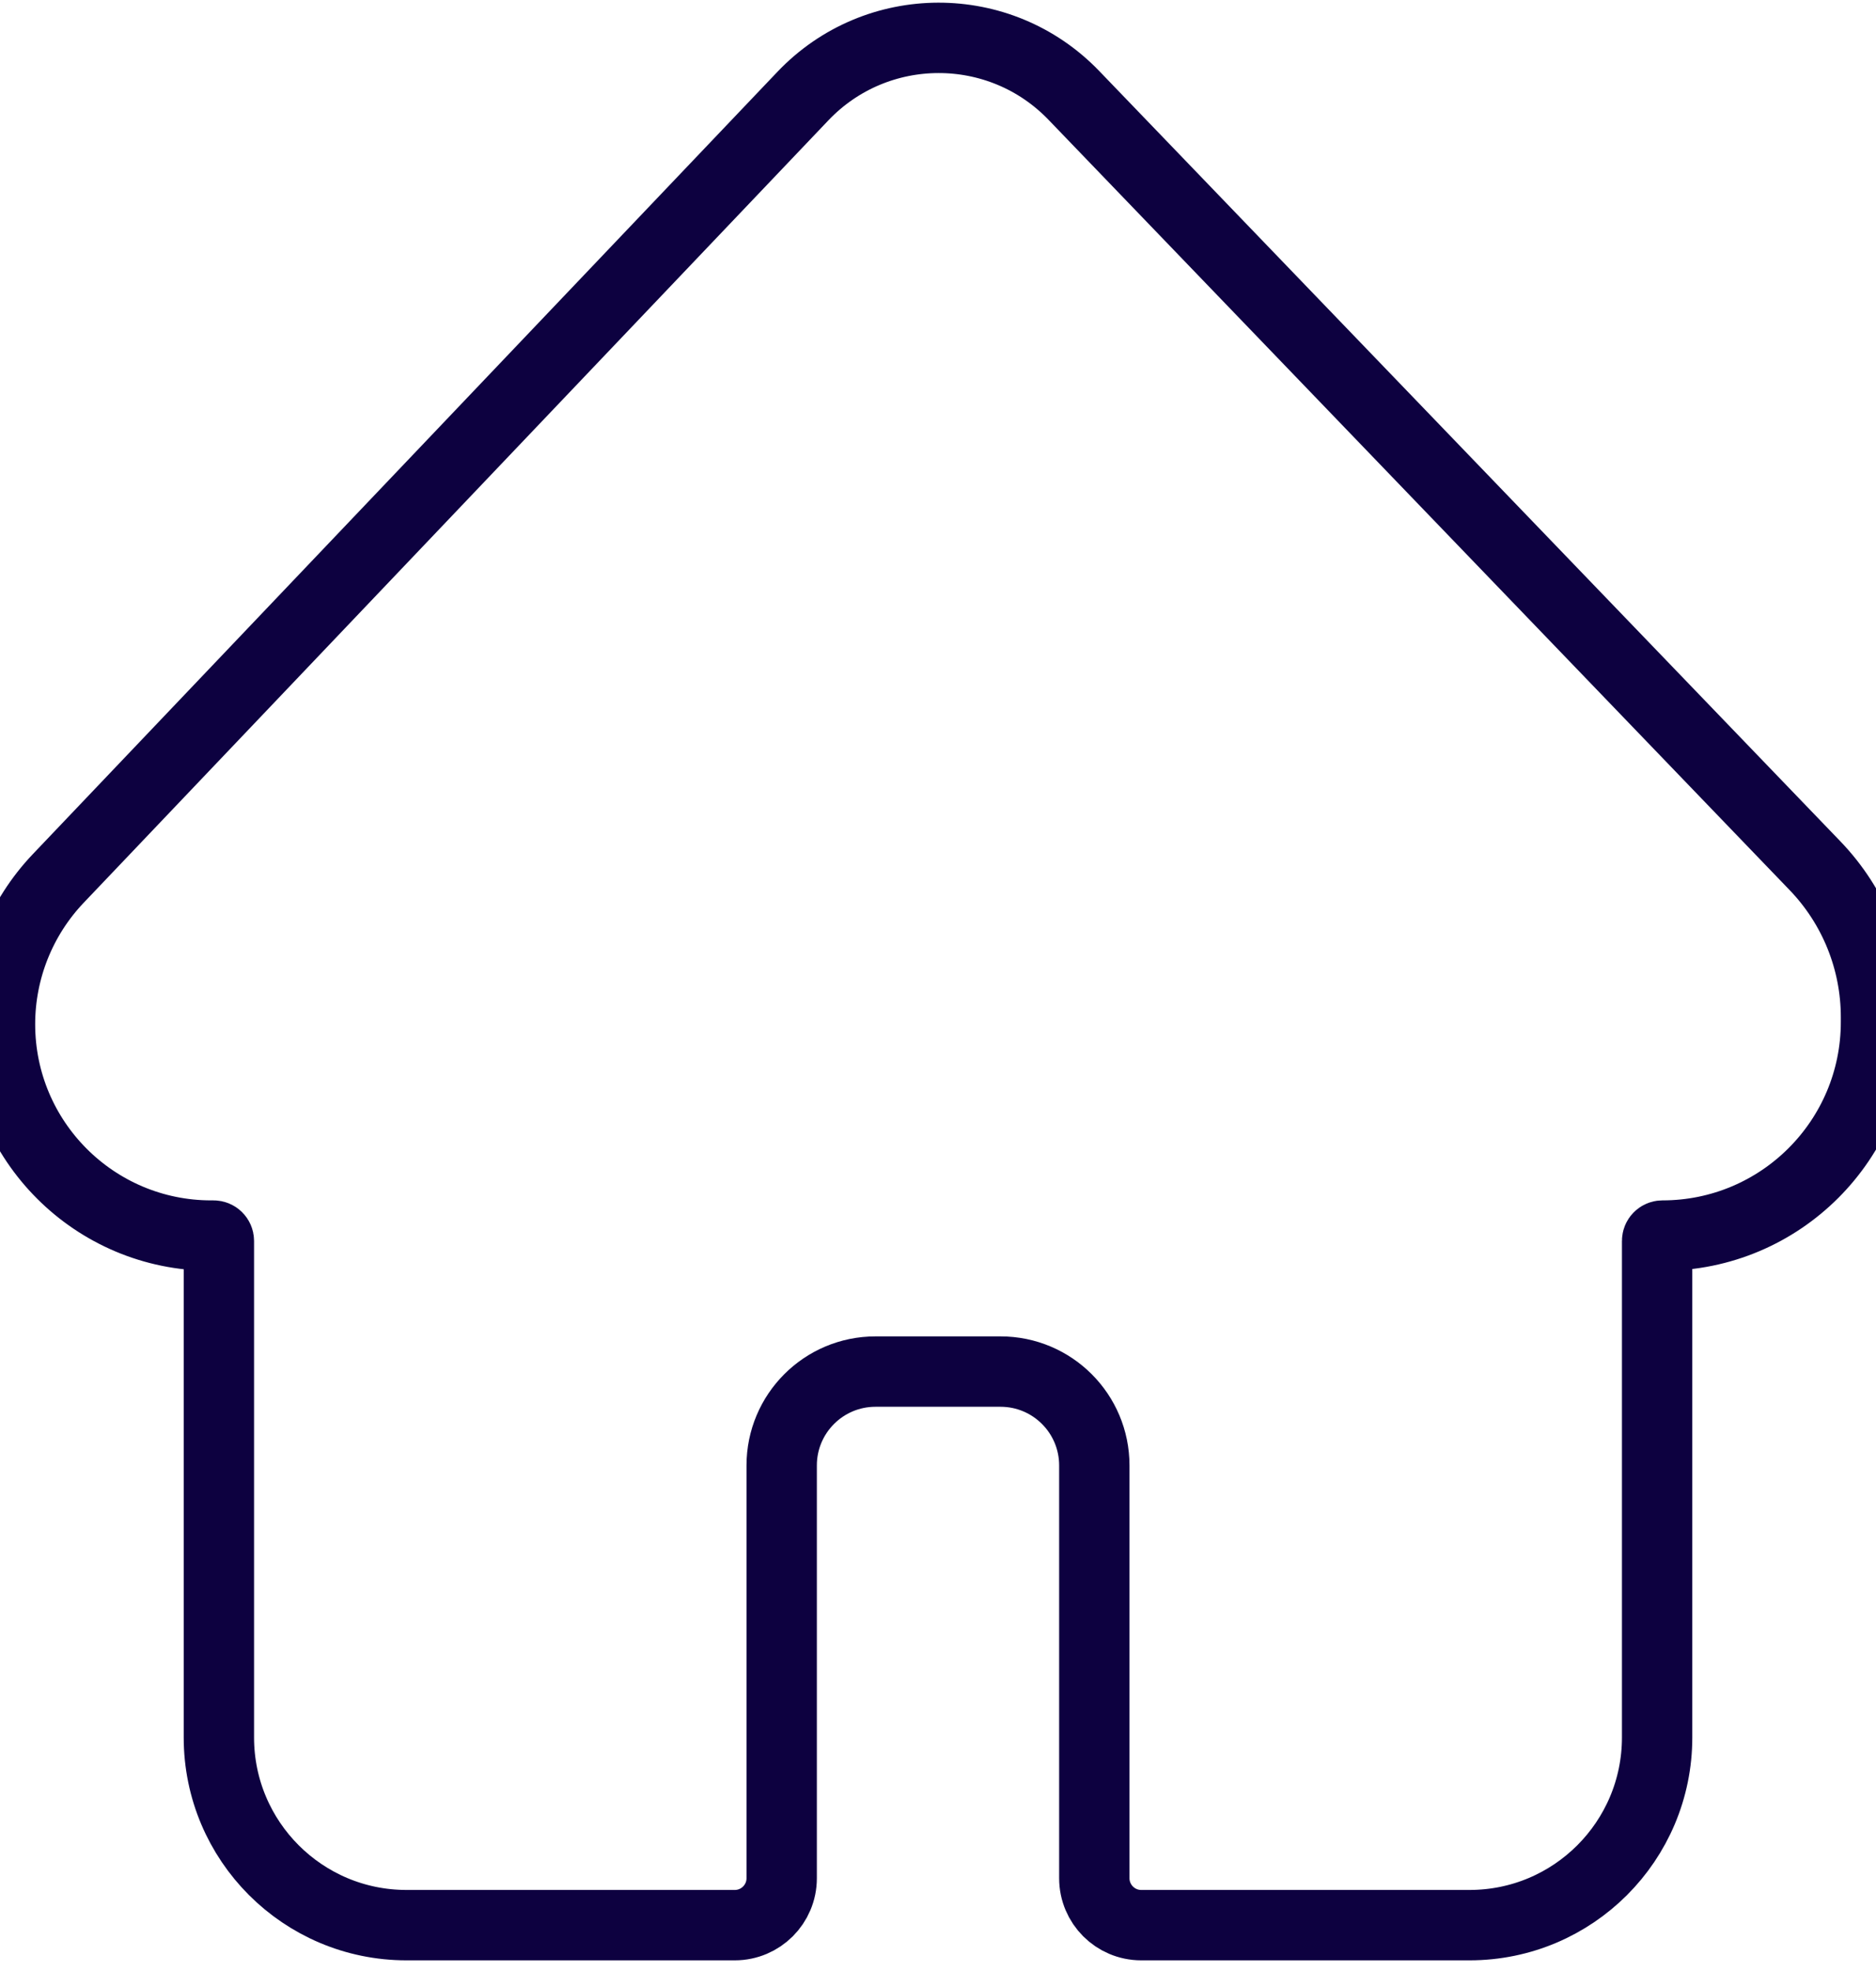 <svg width="40" height="42" viewBox="0 0 40 42" fill="none" xmlns="http://www.w3.org/2000/svg" xmlns:xlink="http://www.w3.org/1999/xlink">
<path d="M35.333,37.023L35.333,26.443C35.333,26.38 35.384,26.329 35.447,26.329C37.962,26.329 40,24.291 40,21.776L40,21.675C40,20.471 39.534,19.314 38.699,18.447L22.897,2.033C21.318,0.392 18.689,0.399 17.119,2.048L1.243,18.718C0.445,19.556 0,20.668 0,21.825C0,24.313 2.017,26.329 4.504,26.329L4.553,26.329C4.616,26.329 4.667,26.38 4.667,26.443L4.667,37.023C4.667,39.232 6.458,41.023 8.667,41.023L15.667,41.023C16.219,41.023 16.667,40.575 16.667,40.023L16.667,31.227C16.667,30.123 17.562,29.227 18.667,29.227L21.333,29.227C22.438,29.227 23.333,30.123 23.333,31.227L23.333,40.023C23.333,40.575 23.781,41.023 24.333,41.023L31.333,41.023C33.542,41.023 35.333,39.232 35.333,37.023Z" stroke="#0D0140" stroke-width="1.5" stroke-miterlimit="3.999"/>
</svg>
